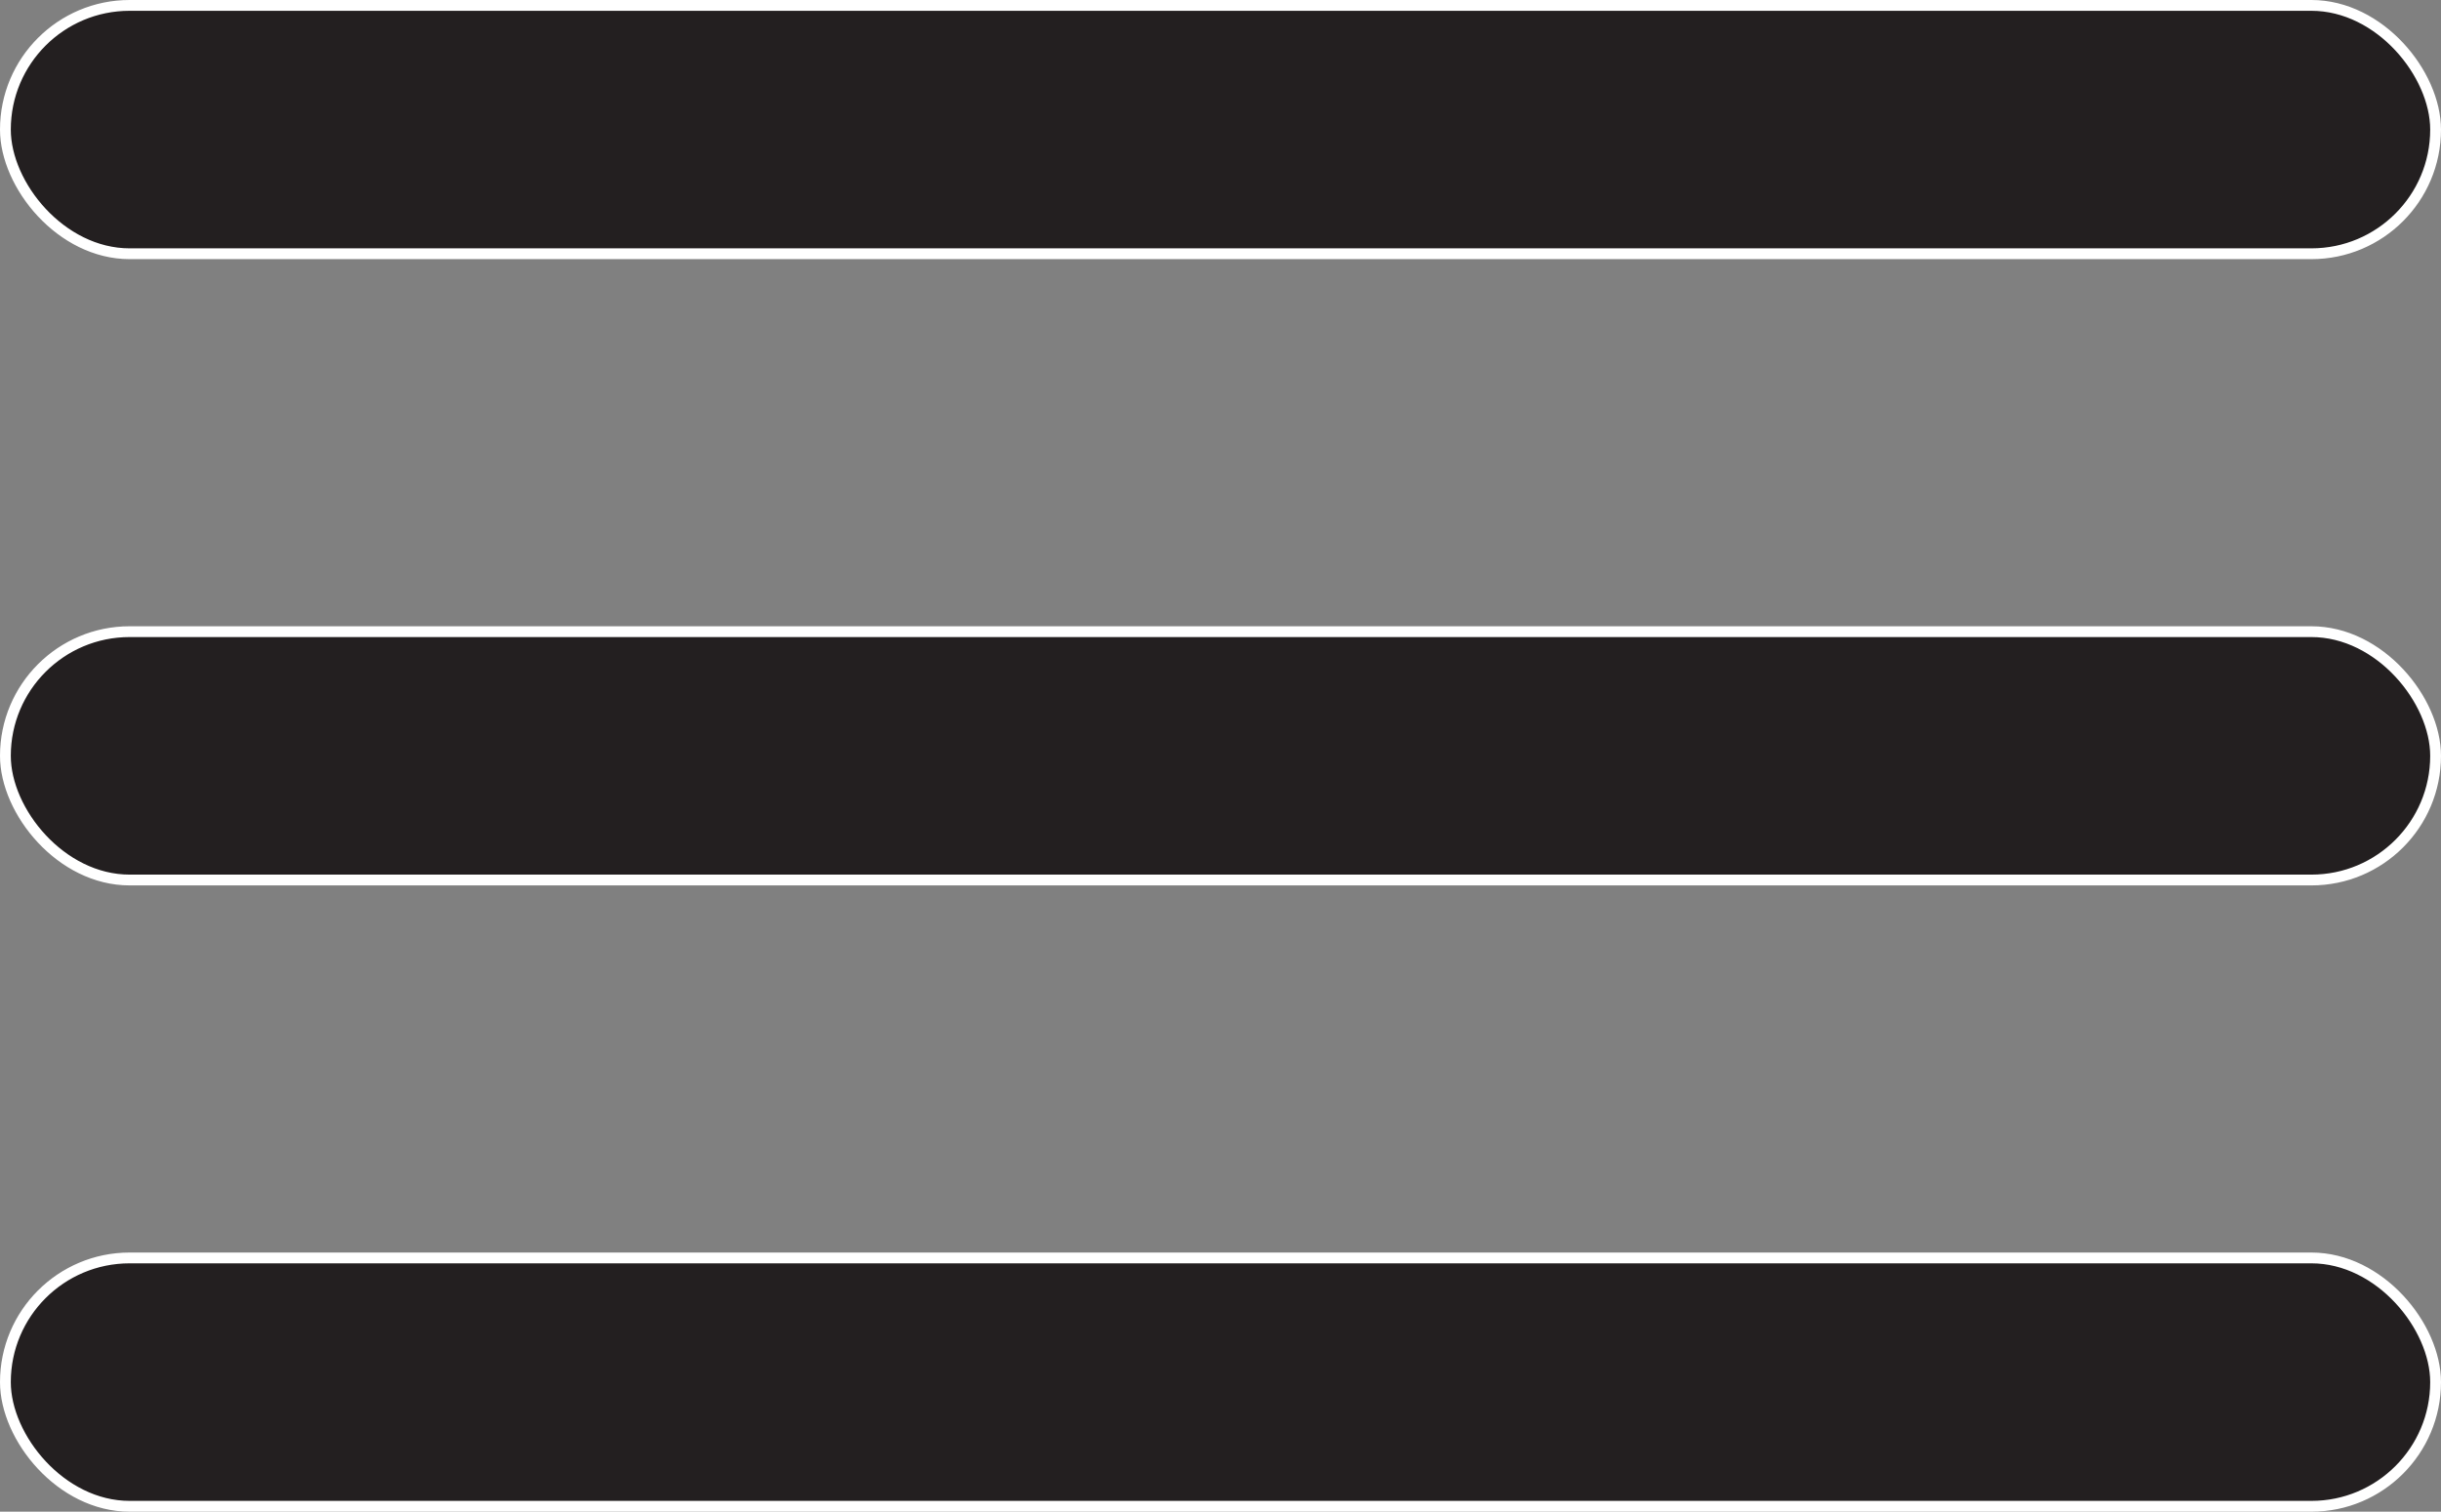 <?xml version="1.0" encoding="UTF-8"?>
<svg id="Layer_2" data-name="Layer 2" xmlns="http://www.w3.org/2000/svg" viewBox="0 0 226 140">
  <rect x="0" y="0" width="226" height="140" fill="#808080" stroke="none"/>
  <defs>
    <style>
      .cls-1 {
        fill: #231f20;
        stroke: #fff;
        stroke-miterlimit: 10;
      }
    </style>
  </defs>
  <g id="Layer_1-2" data-name="Layer 1">
    <rect class="cls-1" x=".5" y=".5" width="225" height="23" rx="11.5" ry="11.5"/>
    <rect class="cls-1" x=".5" y="58.5" width="225" height="23" rx="11.5" ry="11.5"/>
    <rect class="cls-1" x=".5" y="116.5" width="225" height="23" rx="11.5" ry="11.5"/>
  </g>
</svg>